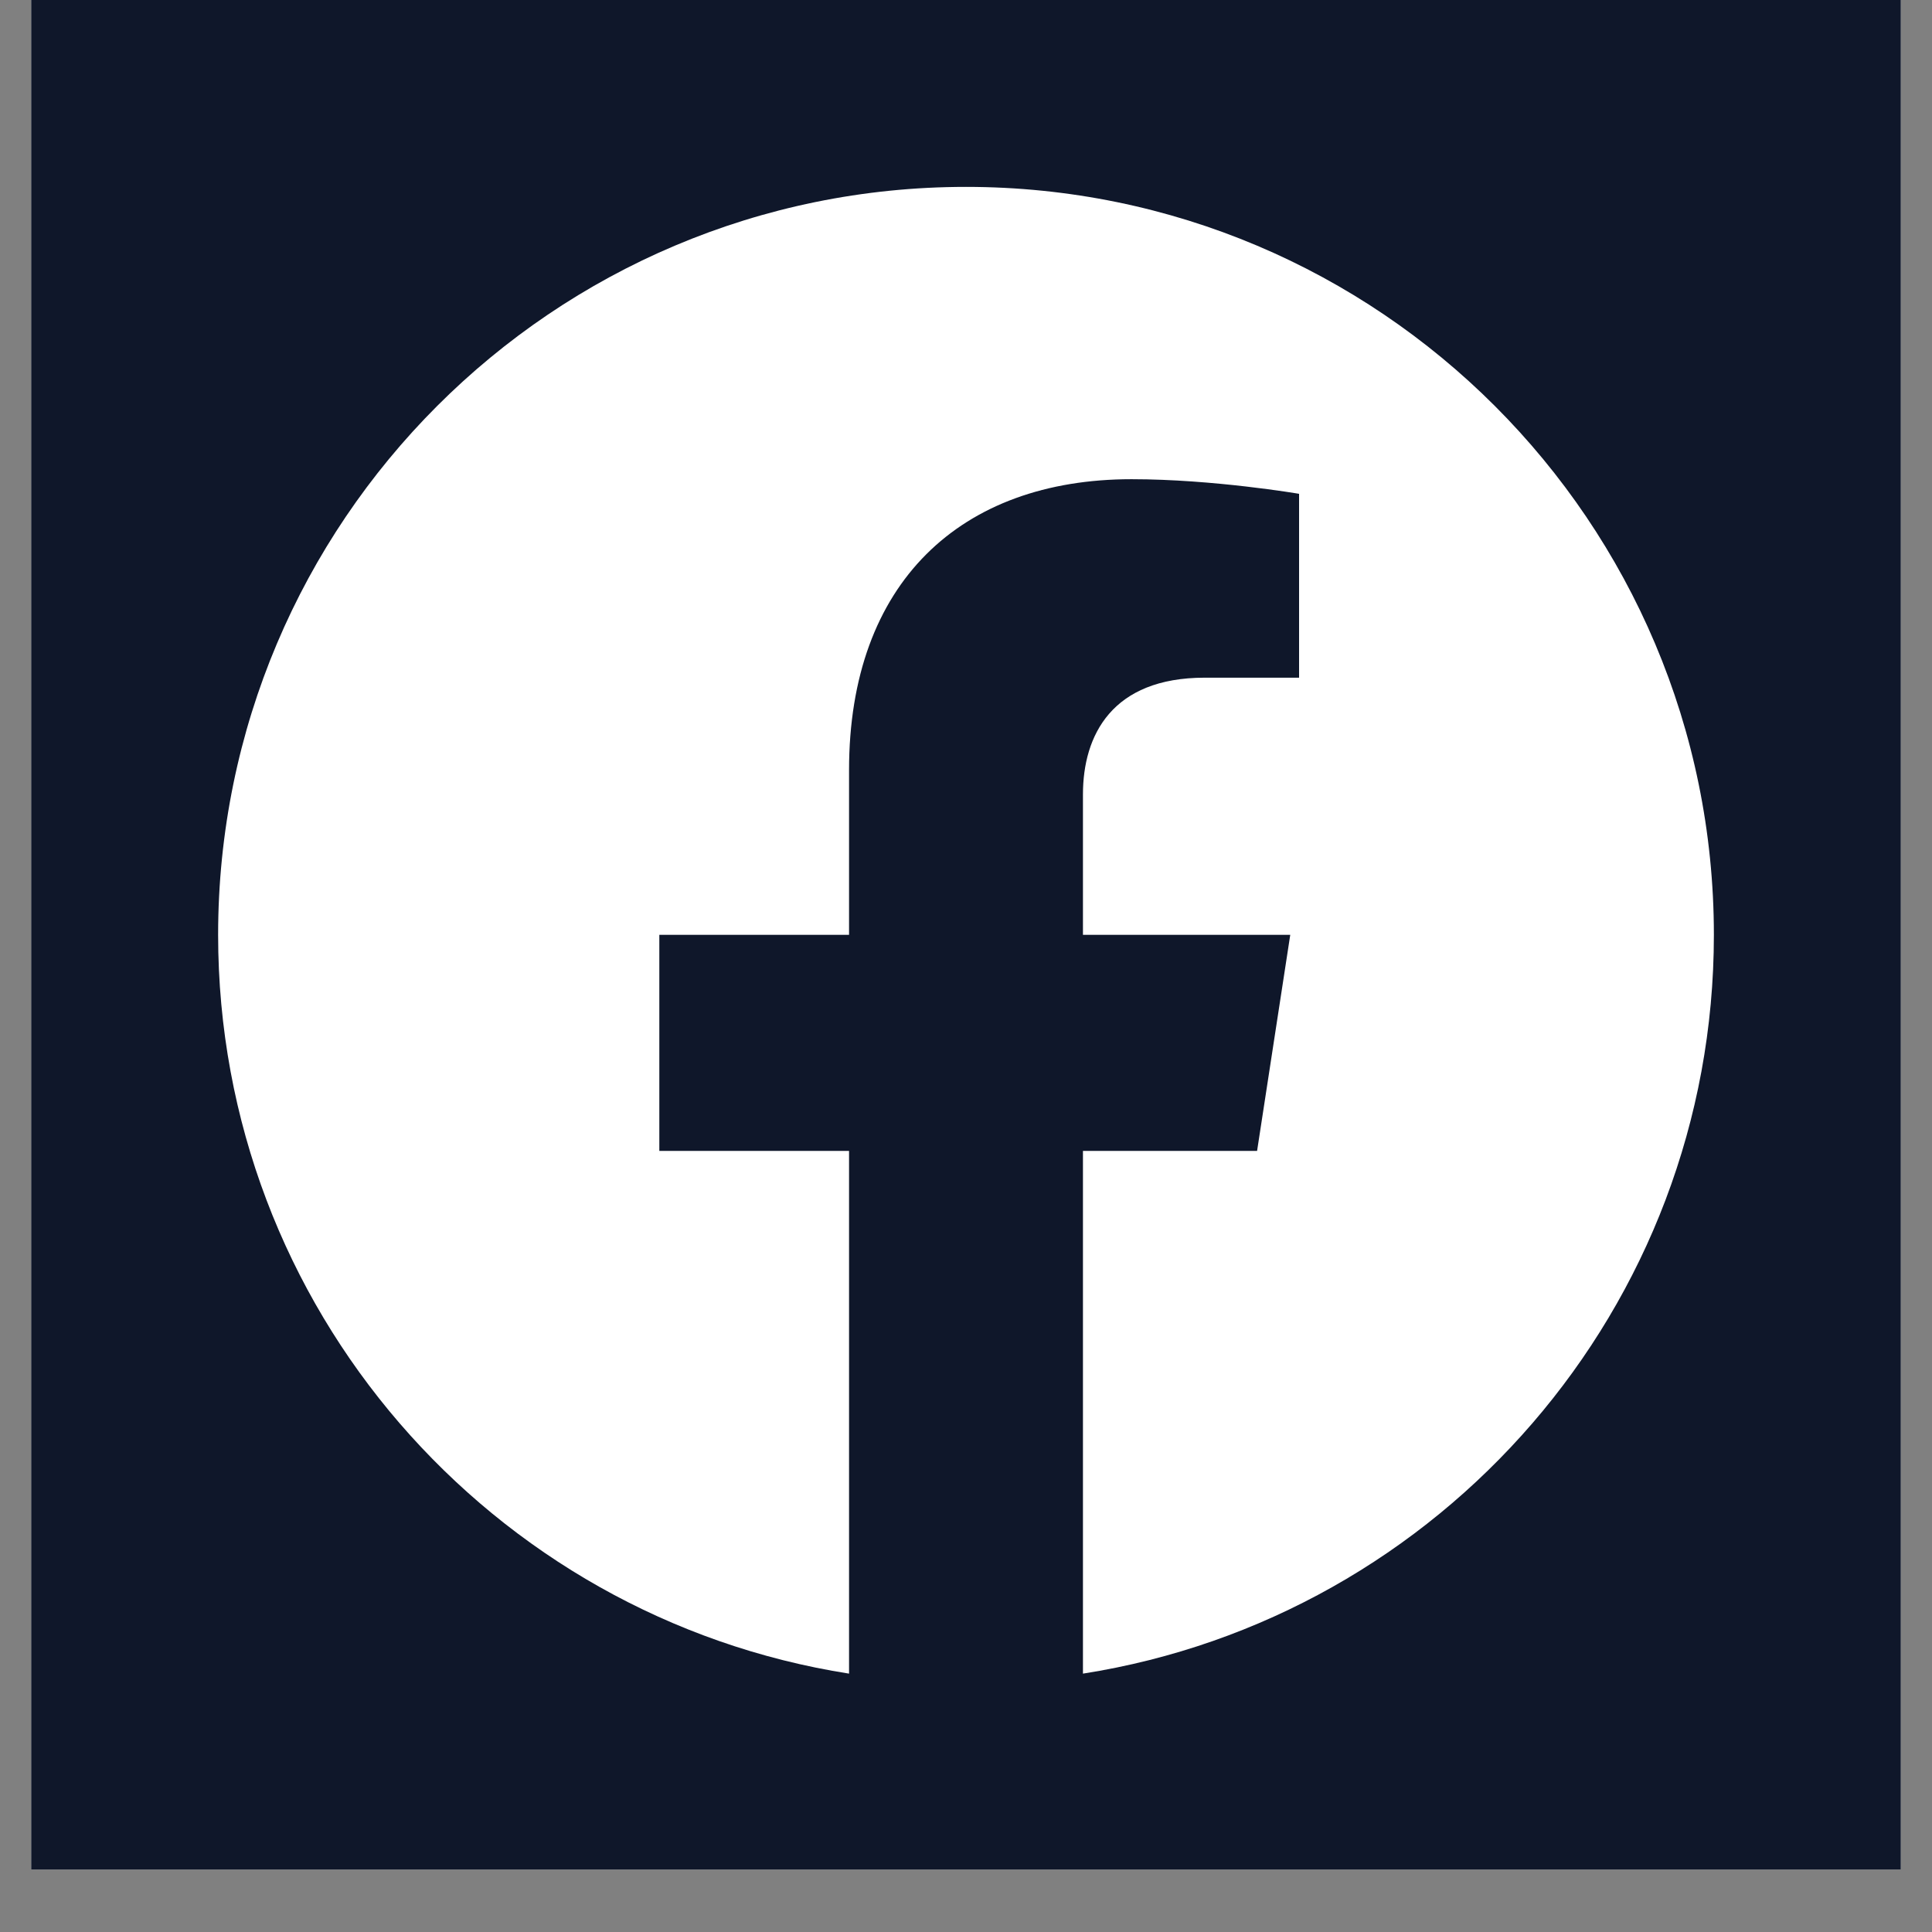 <svg xmlns="http://www.w3.org/2000/svg" xmlns:xlink="http://www.w3.org/1999/xlink" width="40" zoomAndPan="magnify" viewBox="0 0 30 30" height="40" preserveAspectRatio="xMidYMid meet" version="1.2"><rect x="0" y="0" width="30" height="30" fill="#808080" stroke="none"/><defs><clipPath id="c2776bbe1f"><path d="M 0.484 0 L 29.516 0 L 29.516 29.031 L 0.484 29.031 Z M 0.484 0 "/></clipPath><clipPath id="29d628736b"><path d="M 3.387 2.902 L 26.613 2.902 L 26.613 26 L 3.387 26 Z M 3.387 2.902 "/></clipPath></defs><g id="3d8a4f8375"><g clip-rule="nonzero" clip-path="url(#c2776bbe1f)"><path style=" stroke:none;fill-rule:nonzero;fill:#ffffff;fill-opacity:1;" d="M 0.484 0 L 29.516 0 L 29.516 29.031 L 0.484 29.031 Z M 0.484 0 "/><path style=" stroke:none;fill-rule:nonzero;fill:#0f172a;fill-opacity:1;" d="M 0.484 0 L 29.516 0 L 29.516 29.031 L 0.484 29.031 Z M 0.484 0 "/></g><g clip-rule="nonzero" clip-path="url(#29d628736b)"><path style=" stroke:none;fill-rule:nonzero;fill:#ffffff;fill-opacity:1;" d="M 26.613 14.516 C 26.613 8.102 21.414 2.902 15 2.902 C 8.586 2.902 3.387 8.102 3.387 14.516 C 3.387 20.312 7.633 25.117 13.184 25.988 L 13.184 17.871 L 10.238 17.871 L 10.238 14.516 L 13.184 14.516 L 13.184 11.957 C 13.184 9.047 14.918 7.441 17.57 7.441 C 18.844 7.441 20.172 7.668 20.172 7.668 L 20.172 10.523 L 18.707 10.523 C 17.266 10.523 16.816 11.418 16.816 12.336 L 16.816 14.516 L 20.035 14.516 L 19.52 17.871 L 16.816 17.871 L 16.816 25.988 C 22.367 25.117 26.613 20.312 26.613 14.516 "/></g></g></svg>